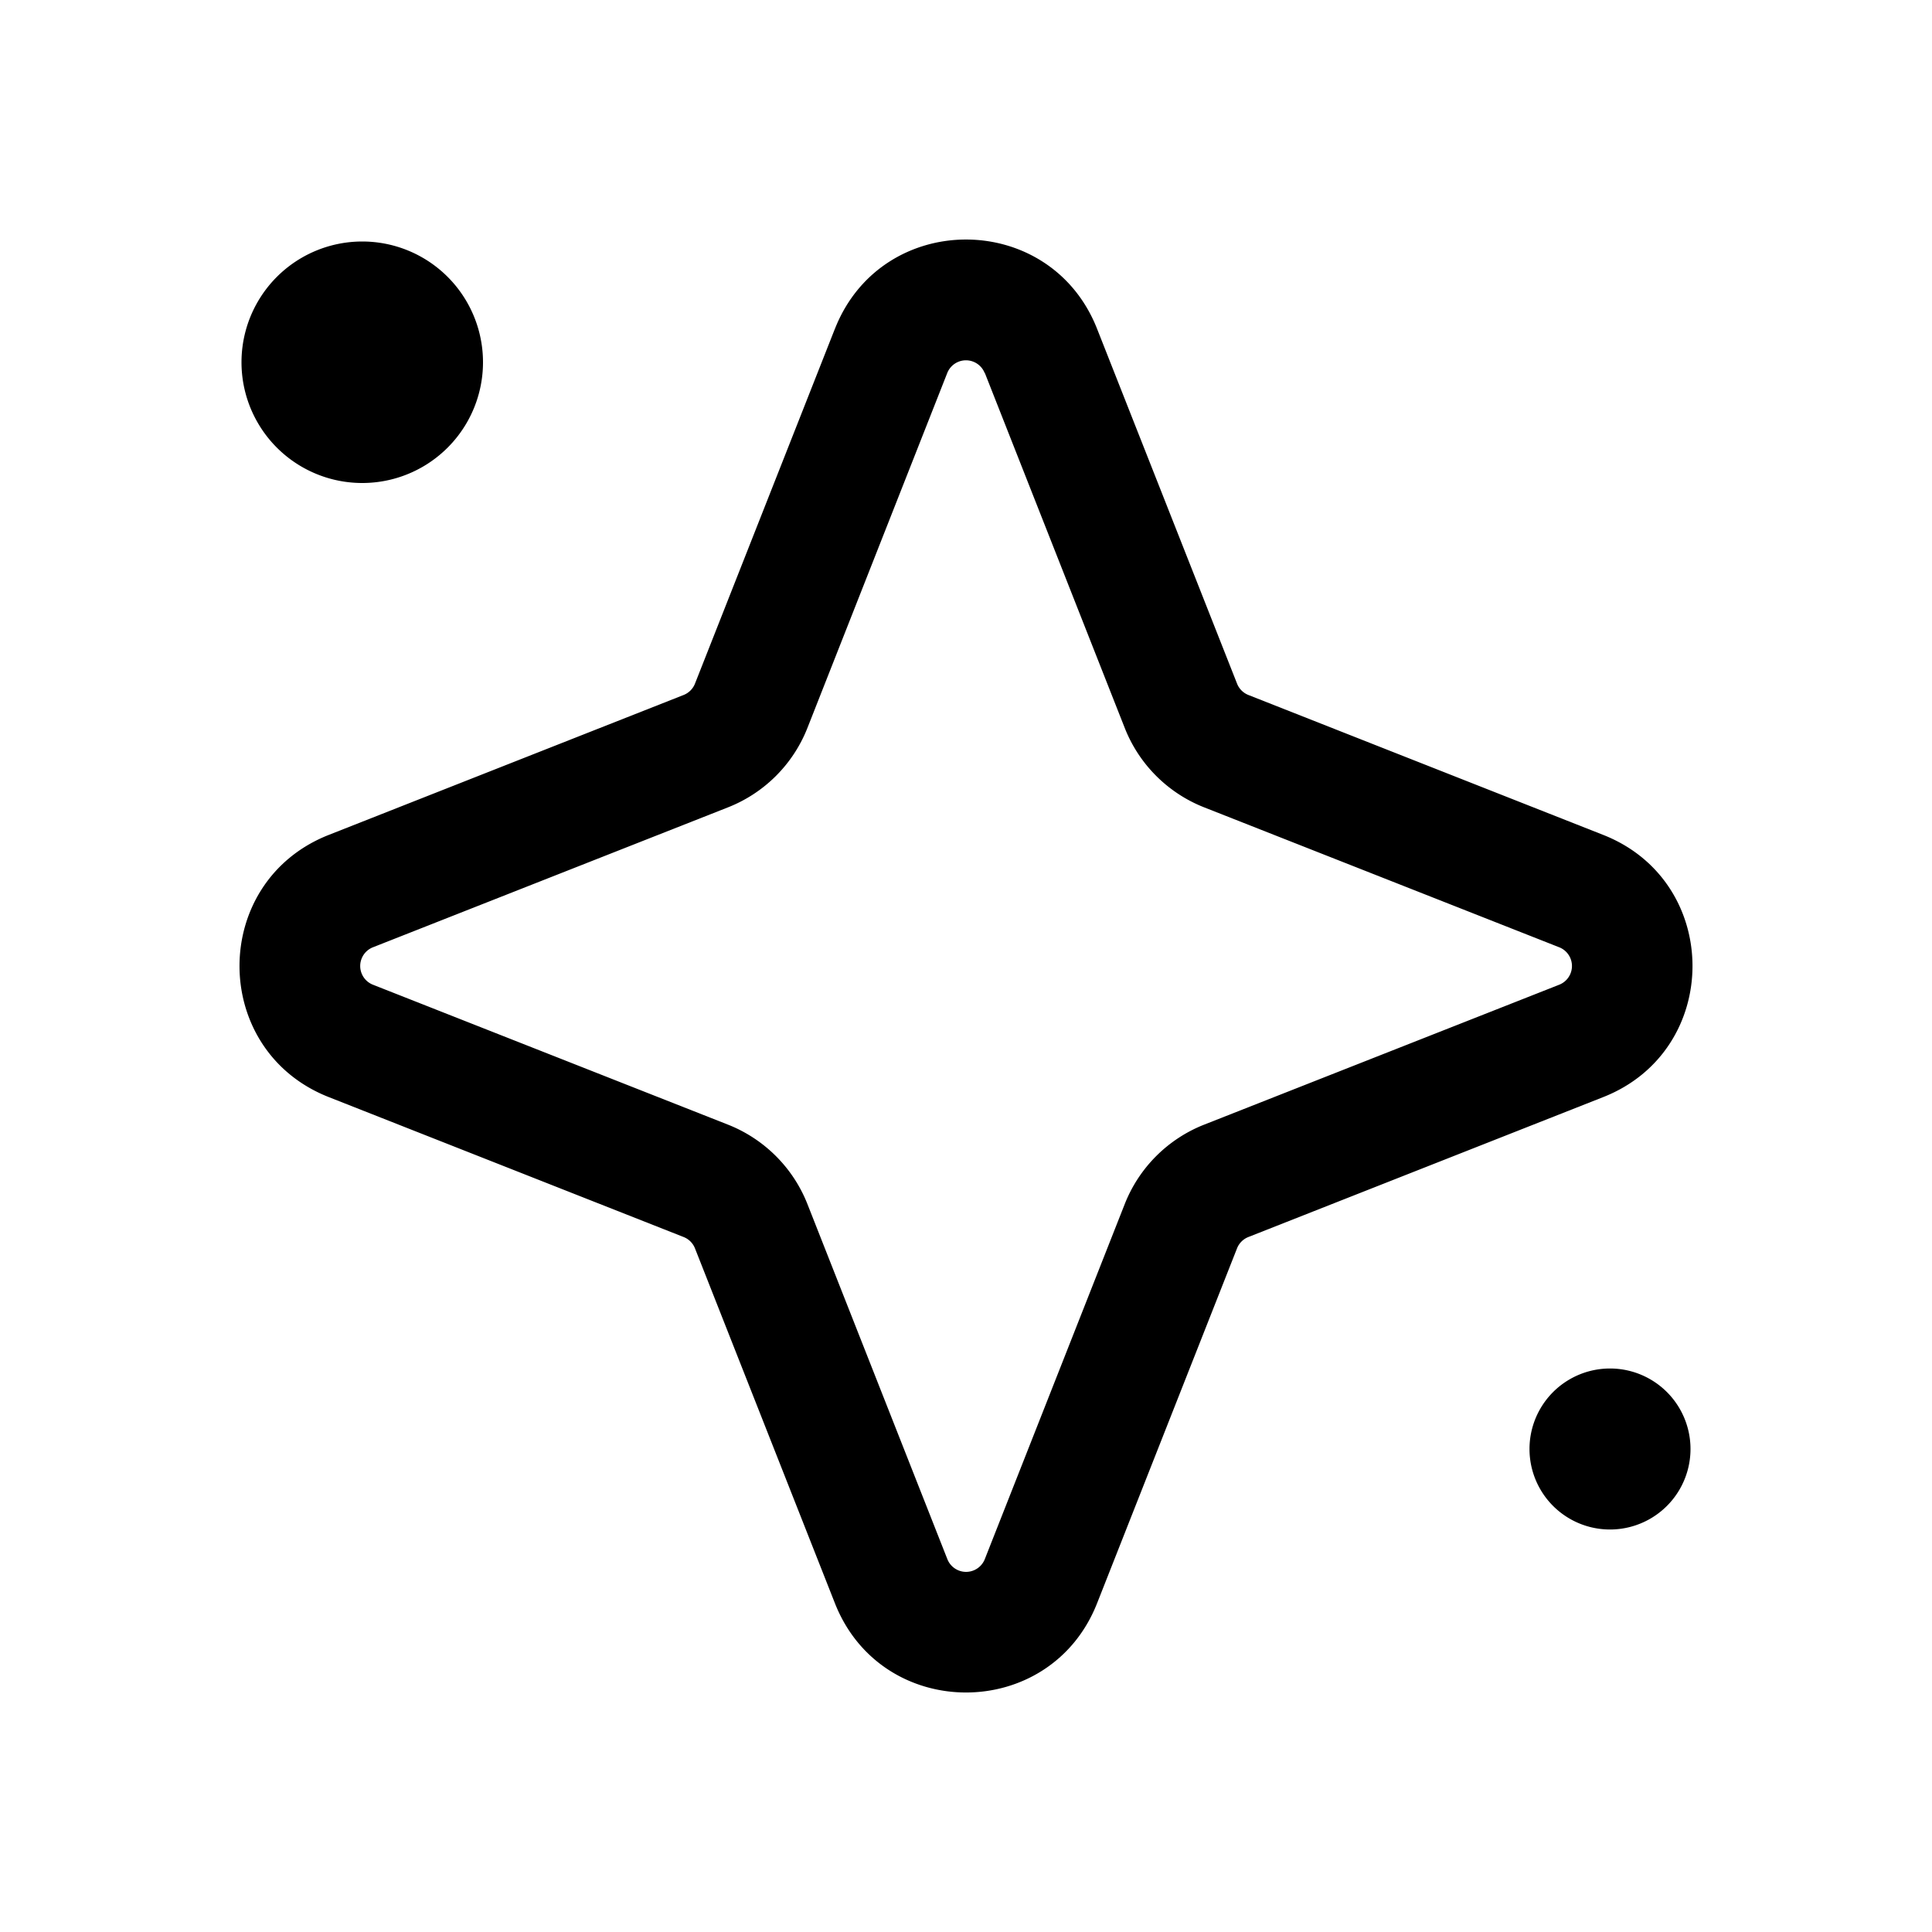 <svg viewBox="0 0 24 24" xmlns="http://www.w3.org/2000/svg"><path fill-rule="evenodd" clip-rule="evenodd" d="M10.372 4.084c.583-1.478 2.673-1.478 3.256 0l1.739 4.408a.25.25 0 0 0 .14.141l4.41 1.739c1.477.583 1.477 2.673 0 3.256l-4.41 1.739a.25.25 0 0 0-.14.14l-1.739 4.41c-.583 1.477-2.673 1.477-3.256 0l-1.739-4.41a.25.25 0 0 0-.14-.14l-4.41-1.739c-1.477-.583-1.477-2.673 0-3.256l4.41-1.739a.25.25 0 0 0 .14-.14l1.739-4.41Zm1.86.55a.25.25 0 0 0-.465 0L10.03 9.043a1.75 1.75 0 0 1-.986.986l-4.41 1.738a.25.25 0 0 0 0 .466l4.41 1.738c.45.178.808.535.986.986l1.738 4.41a.25.25 0 0 0 .466 0l1.738-4.41a1.75 1.75 0 0 1 .986-.986l4.41-1.738a.25.25 0 0 0 0-.466l-4.41-1.738a1.75 1.75 0 0 1-.986-.986l-1.738-4.41Z"/><path d="M21 18a1 1 0 1 1-2 0 1 1 0 0 1 2 0ZM4.5 6a1.5 1.5 0 1 0 0-3 1.5 1.5 0 0 0 0 3Z"/></svg>